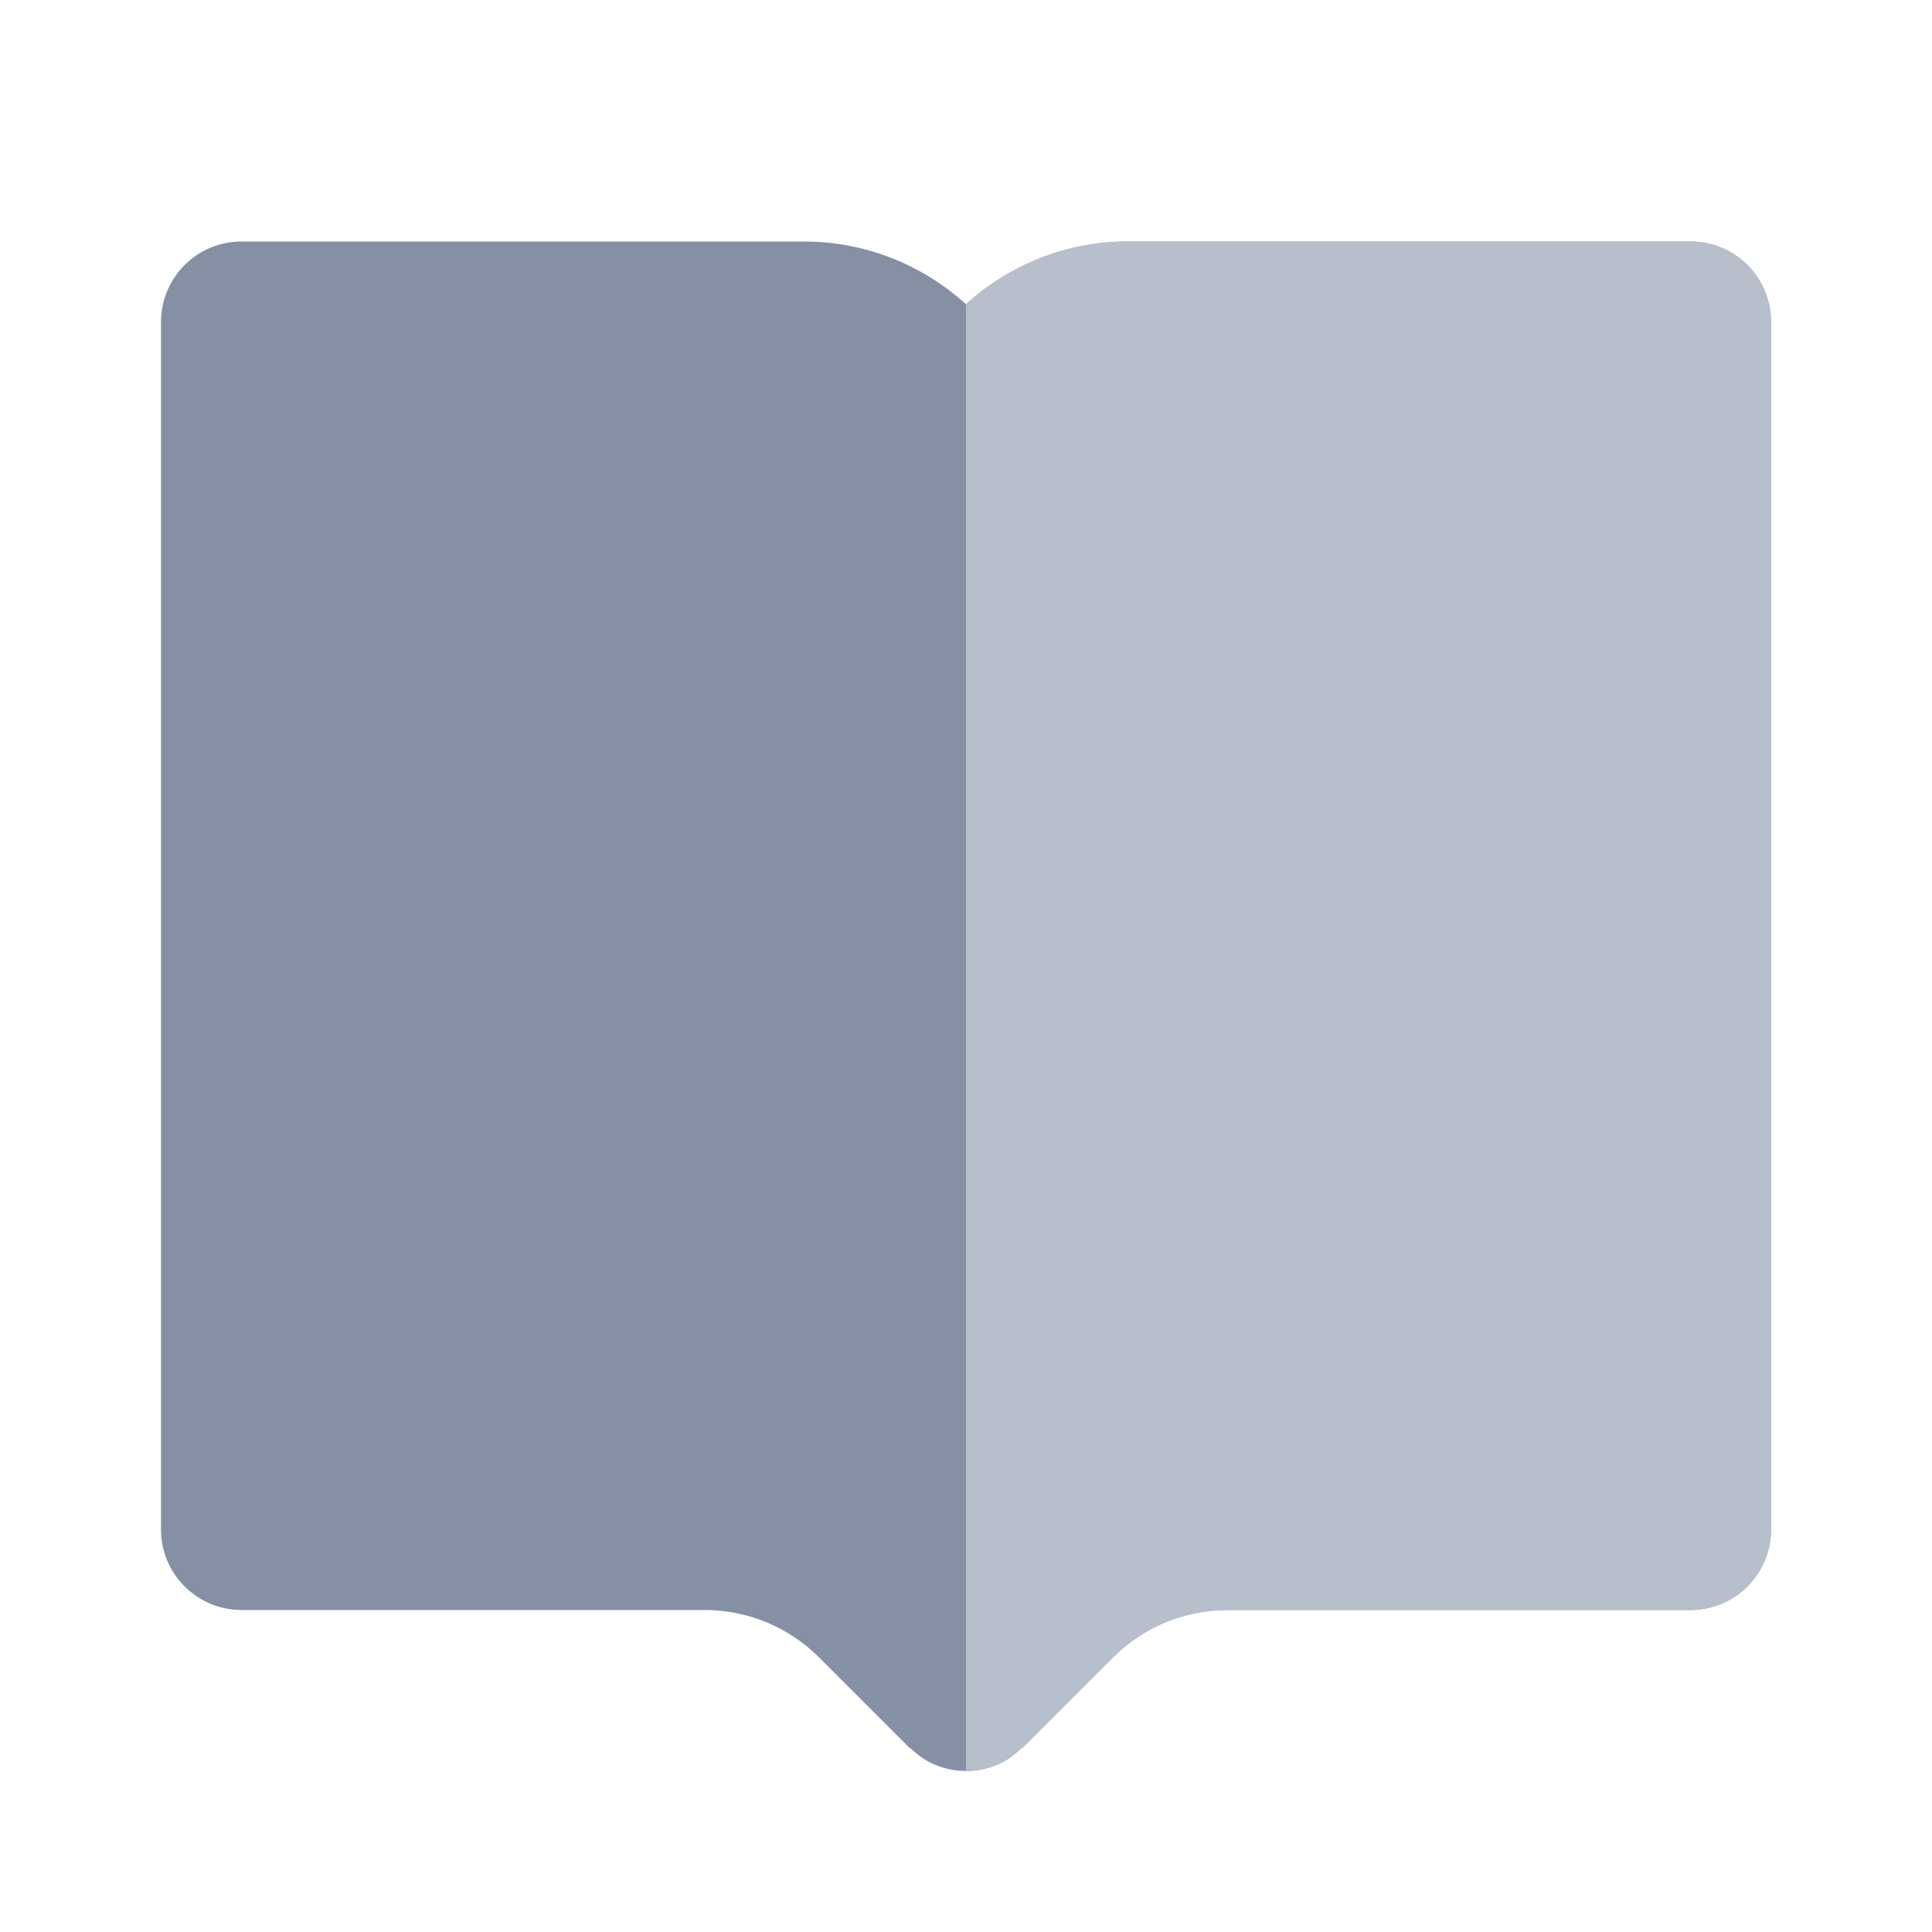 <svg width="24" height="24" viewBox="0 0 24 24" fill="none" xmlns="http://www.w3.org/2000/svg">
<path d="M14 3H21C21.265 3 21.52 3.105 21.707 3.293C21.895 3.48 22 3.735 22 4V19C22 19.265 21.895 19.52 21.707 19.707C21.52 19.895 21.265 20 21 20H15.242C14.712 20.001 14.204 20.212 13.828 20.586L12.707 21.707C12.698 21.716 12.686 21.719 12.677 21.728C12.591 21.807 12.495 21.878 12.383 21.924H12.381C12.137 22.025 11.863 22.025 11.619 21.924H11.617C11.505 21.878 11.409 21.808 11.323 21.728C11.314 21.719 11.302 21.716 11.293 21.707L10.172 20.586C9.796 20.212 9.288 20.001 8.758 20H3C2.735 20 2.48 19.895 2.293 19.707C2.105 19.52 2 19.265 2 19V4C2 3.735 2.105 3.48 2.293 3.293C2.48 3.105 2.735 3 3 3H10C10.74 3.003 11.453 3.281 12 3.78C12.547 3.281 13.26 3.003 14 3Z" fill="#8690A5"/>
<path d="M12 22C12.13 22 12.259 21.974 12.381 21.924H12.383C12.495 21.878 12.591 21.807 12.677 21.728C12.681 21.724 12.687 21.721 12.692 21.718C12.697 21.715 12.703 21.712 12.707 21.707L13.828 20.586C14.204 20.212 14.712 20.001 15.242 20H21C21.265 20 21.52 19.895 21.707 19.707C21.895 19.52 22 19.265 22 19V4C22 3.735 21.895 3.48 21.707 3.293C21.52 3.105 21.265 3 21 3H14C13.26 3.003 12.547 3.281 12 3.78V22Z" fill="#B7BFCC"/>
</svg>

